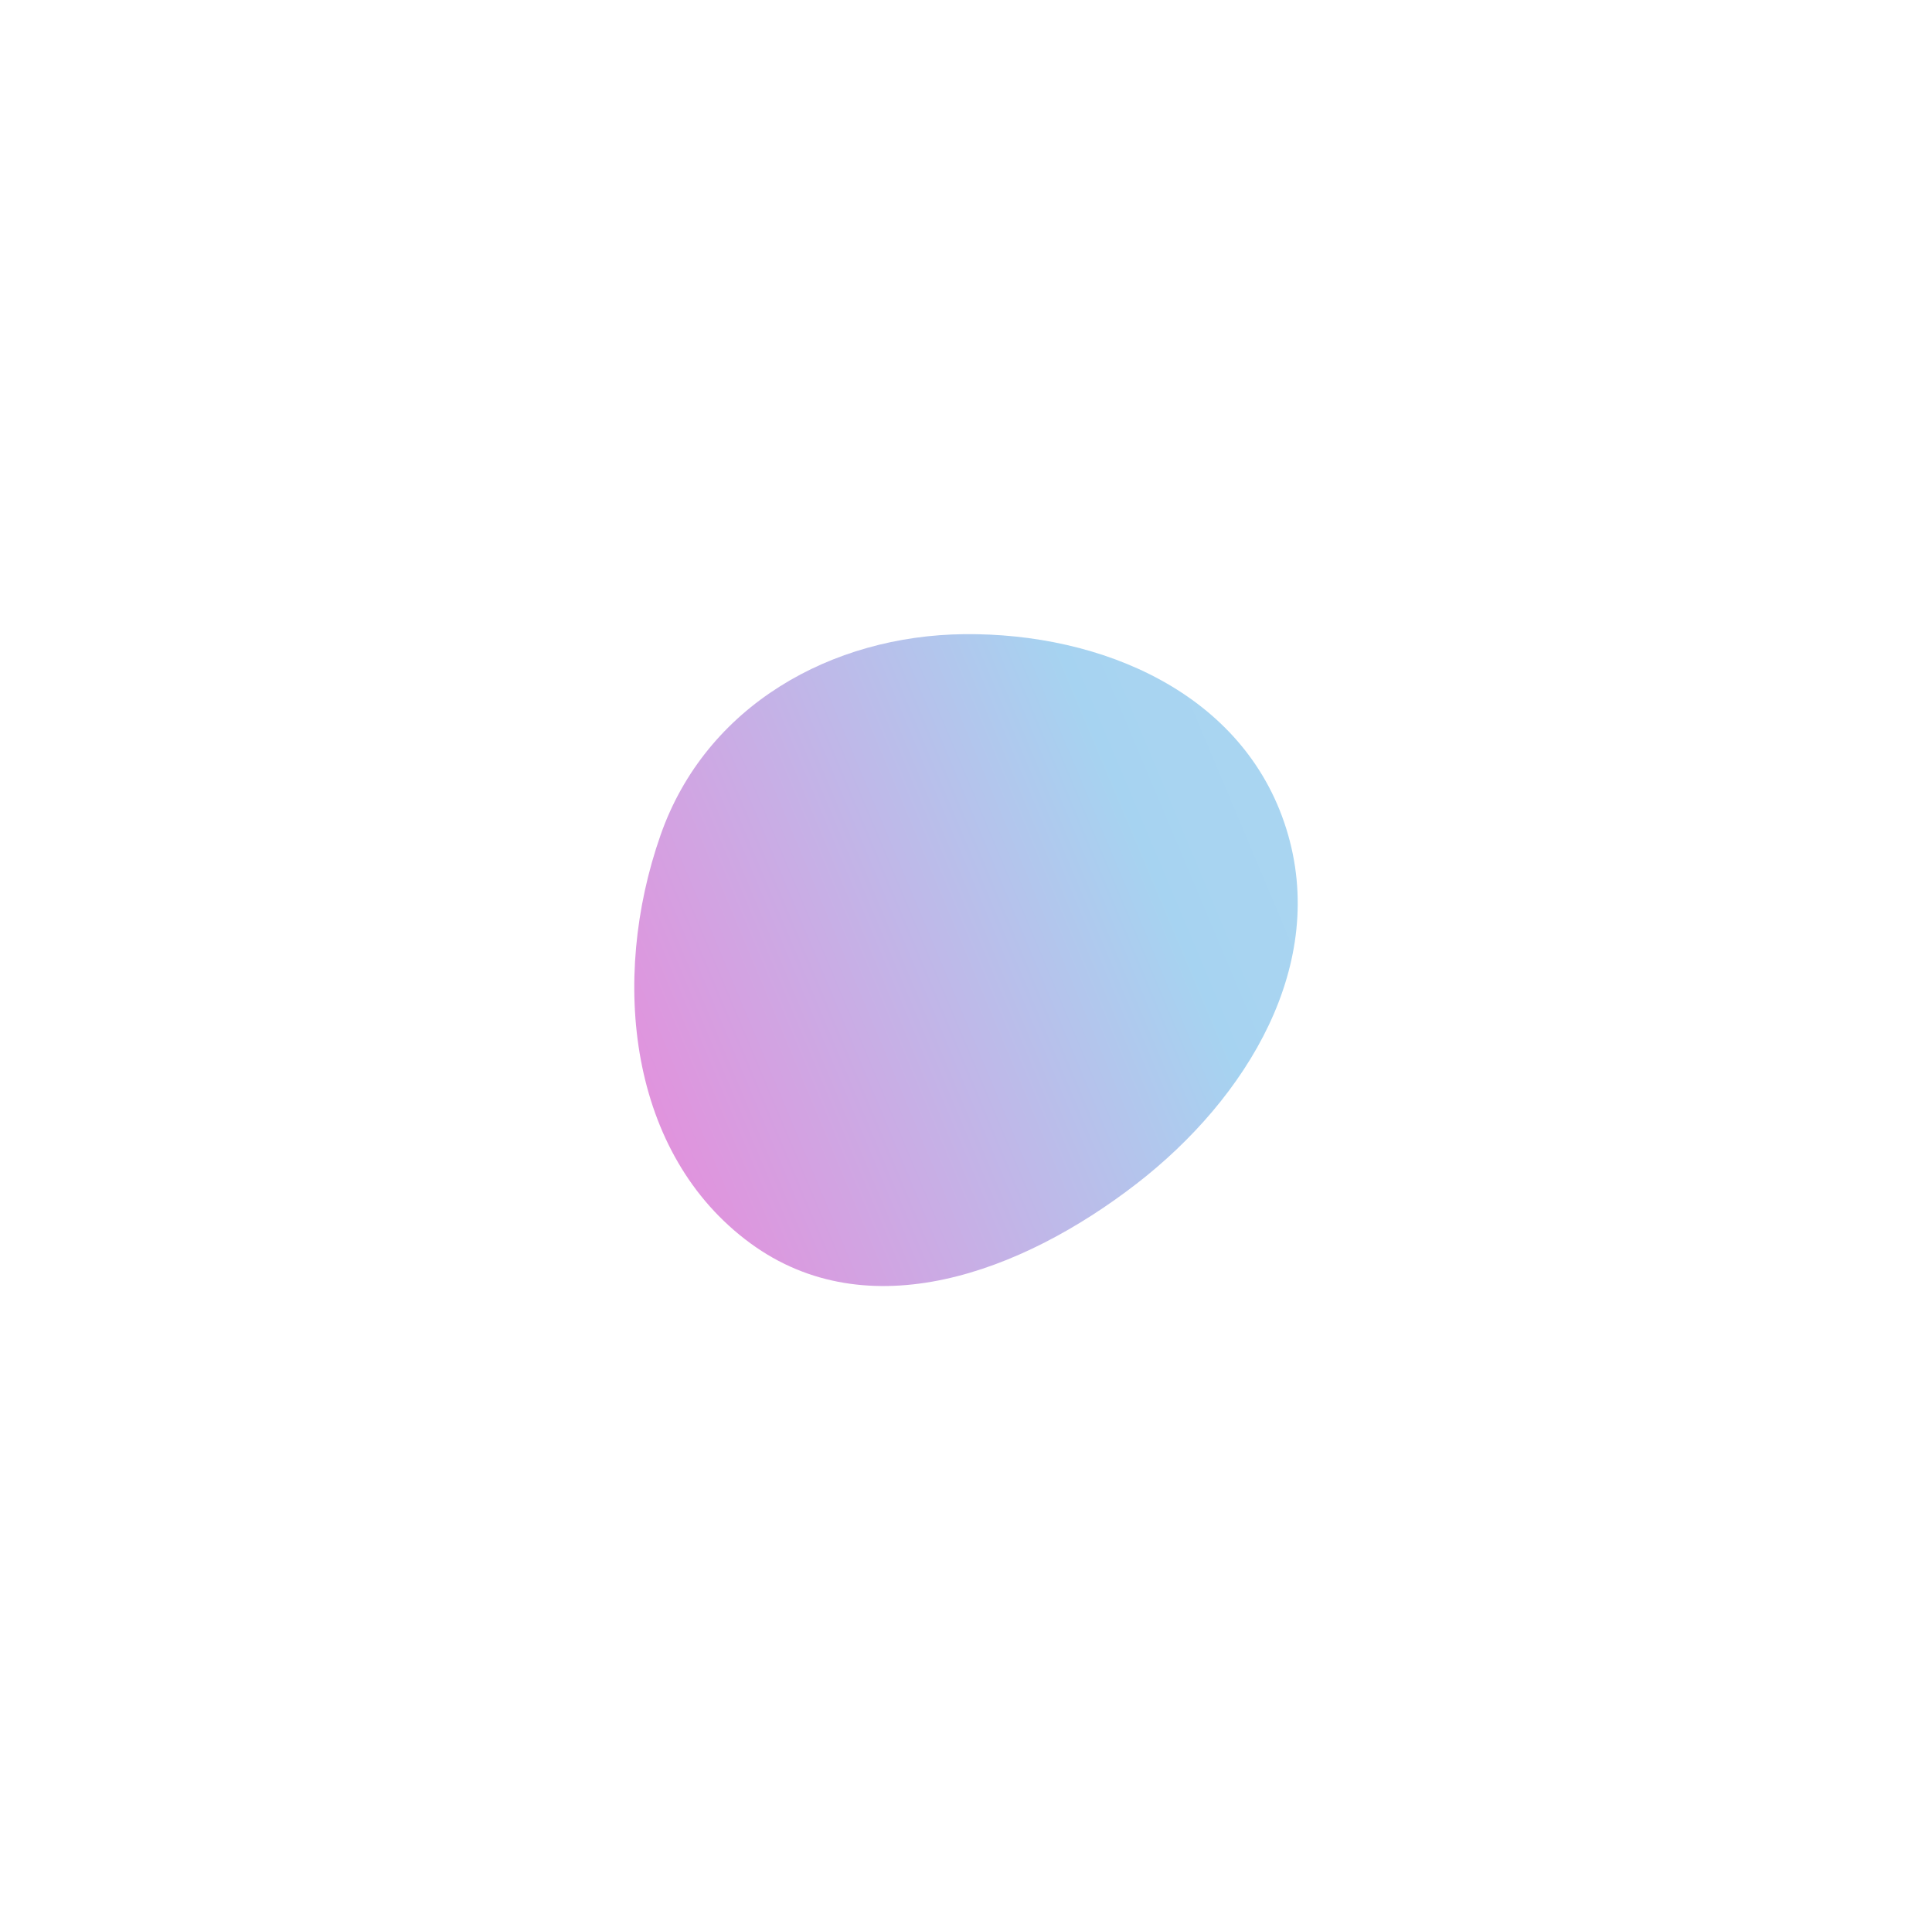 <svg width="1523" height="1514" viewBox="0 0 1523 1514" fill="none" xmlns="http://www.w3.org/2000/svg">
<g filter="url(#filter0_f_22_20)">
<path fill-rule="evenodd" clip-rule="evenodd" d="M760.17 500.018C868.371 498.95 980.466 546.513 1013.97 653.413C1047.54 760.49 982.915 866.061 895.985 933.32C805.008 1003.71 684.207 1048.22 591.521 980.273C495.8 910.106 480.626 772.621 520.779 658.279C556.62 556.216 655.609 501.049 760.17 500.018Z" fill="url(#paint0_linear_22_20)" fill-opacity="0.8"/>
</g>
<defs>
<filter id="filter0_f_22_20" x="0" y="0" width="1523" height="1514" filterUnits="userSpaceOnUse" color-interpolation-filters="sRGB">
<feFlood flood-opacity="0" result="BackgroundImageFix"/>
<feBlend mode="normal" in="SourceGraphic" in2="BackgroundImageFix" result="shape"/>
<feGaussianBlur stdDeviation="250" result="effect1_foregroundBlur_22_20"/>
</filter>
<linearGradient id="paint0_linear_22_20" x1="500" y1="1014" x2="1080.09" y2="769.729" gradientUnits="userSpaceOnUse">
<stop stop-color="#E46CD1"/>
<stop offset="0.8" stop-color="#90C8ED"/>
<stop offset="0.867" stop-color="#92C9EE"/>
<stop offset="0.933" stop-color="#93CAEE"/>
<stop offset="1" stop-color="#93CAEE"/>
</linearGradient>
</defs>
</svg>
